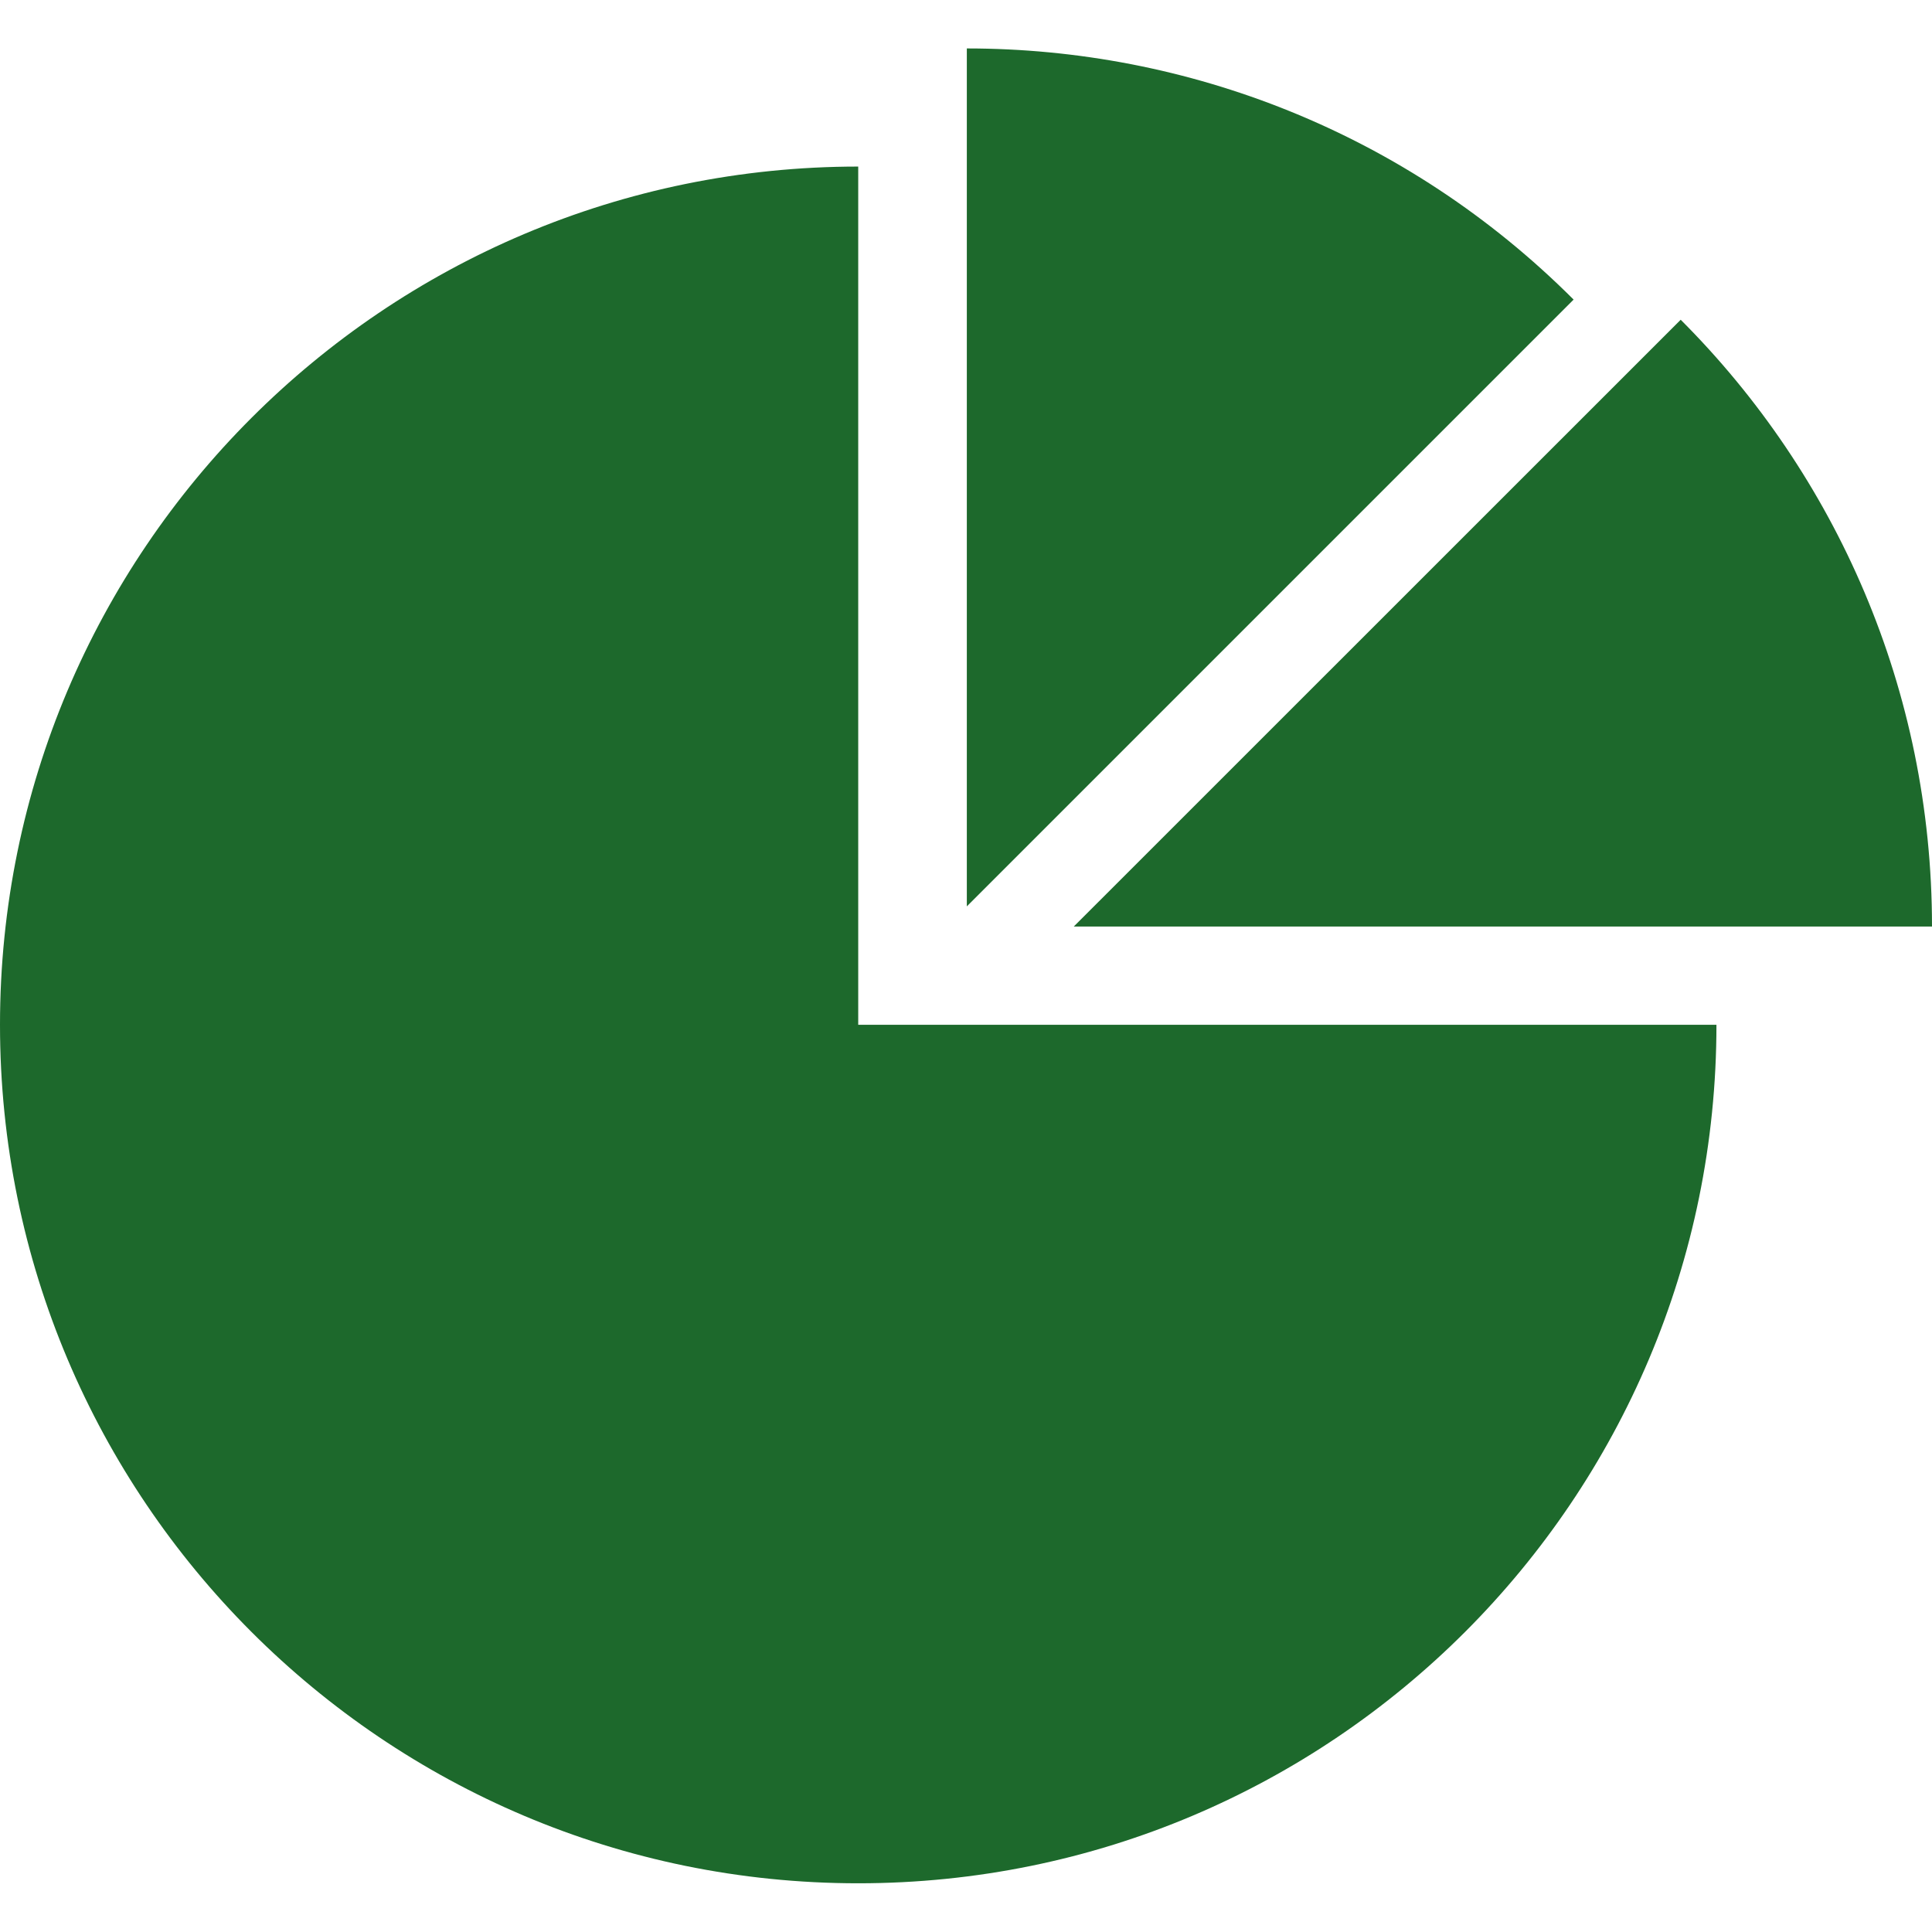 <svg width="14" height="14" viewBox="0 0 14 14" fill="none" xmlns="http://www.w3.org/2000/svg">
<path d="M6.219 1.207C2.786 1.207 0 3.991 0 7.426C0 10.861 2.784 13.647 6.219 13.647C9.654 13.647 12.438 10.863 12.438 7.426H6.219V1.207ZM14 6.714C14 4.997 13.304 3.442 12.179 2.317L7.781 6.714H14ZM7.006 0.351V6.568L11.403 2.171C10.189 0.957 8.597 0.351 7.006 0.351Z" fill="#1D692C"/>
</svg>
